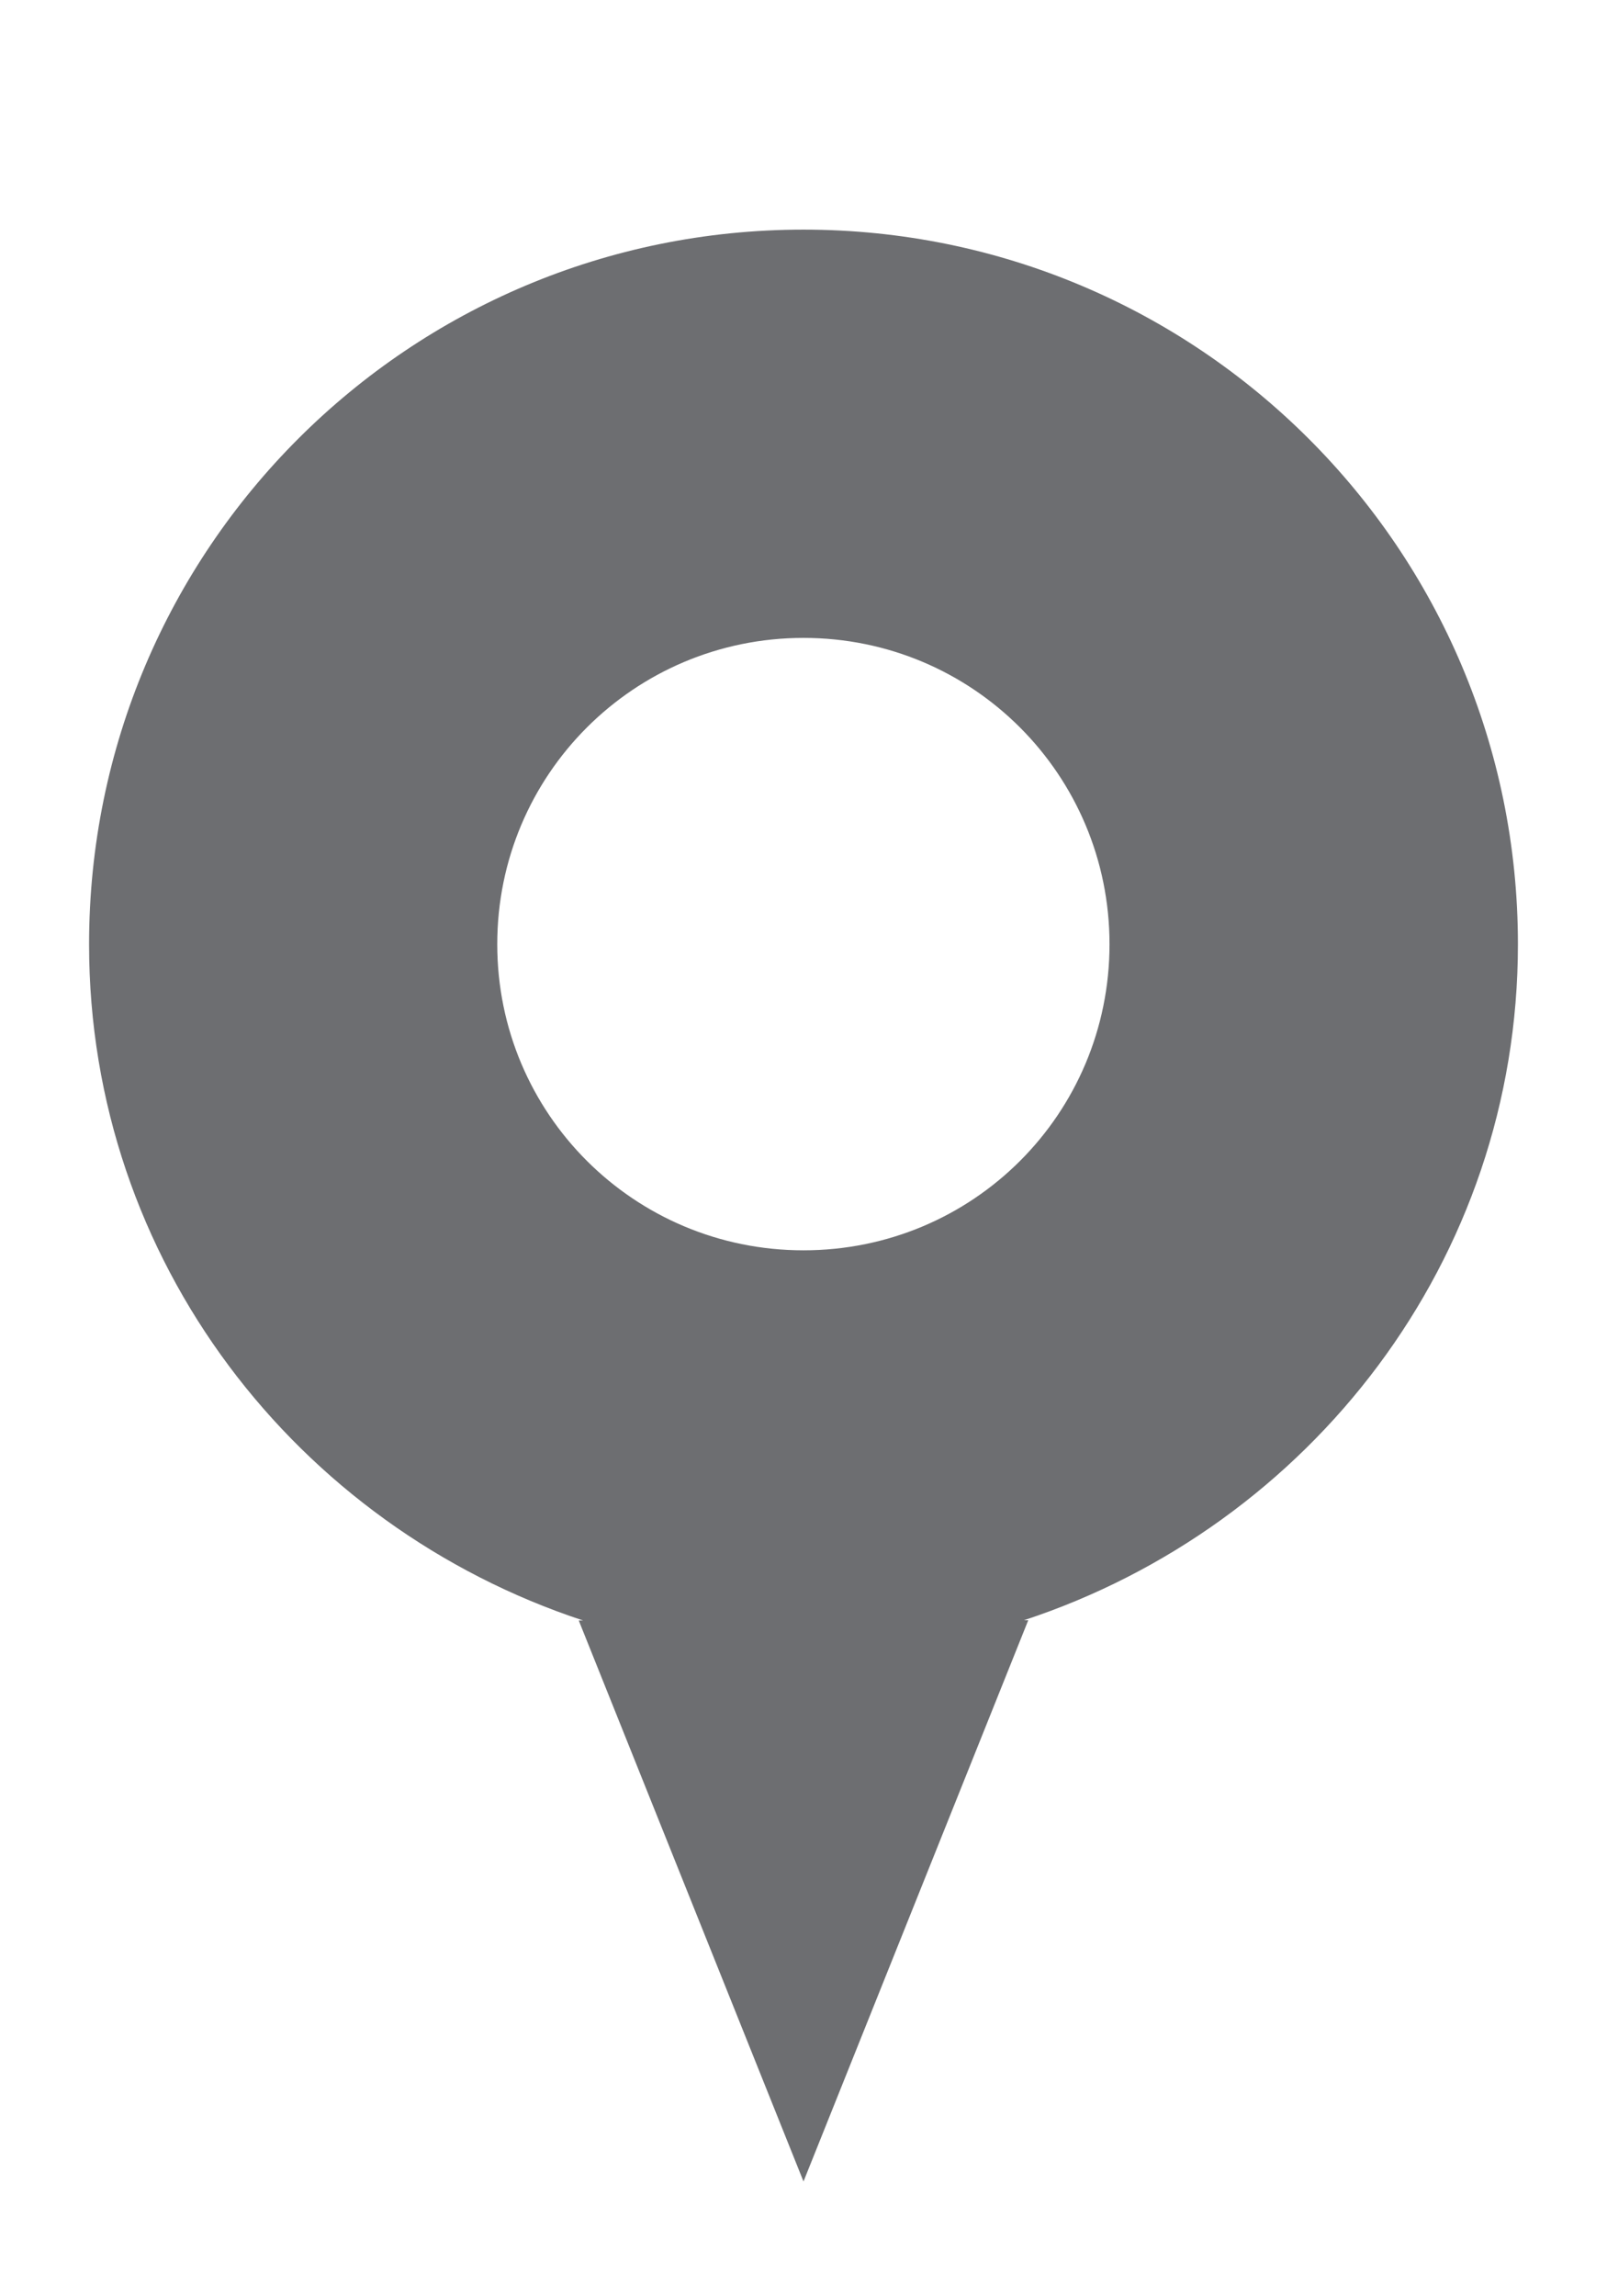 <?xml version="1.0" encoding="utf-8"?><!DOCTYPE svg PUBLIC "-//W3C//DTD SVG 1.1//EN" "http://www.w3.org/Graphics/SVG/1.1/DTD/svg11.dtd"><svg version="1.1" id="Layer_1" xmlns="http://www.w3.org/2000/svg" xmlns:xlink="http://www.w3.org/1999/xlink" x="0px" y="0px" width="7px" height="10px" viewBox="0 0 7 10" enable-background="new 0 0 7 10" xml:space="preserve"><g id="XMLID_1_"><g><path fill="#6D6E71" d="M4.833,4.112c0-0.738-0.595-1.334-1.333-1.334S2.166,3.374,2.166,4.112c0,0.738,0.596,1.333,1.334,1.333 S4.833,4.851,4.833,4.112z M3.5,1c1.715,0,3.112,1.387,3.112,3.112c0,1.377-0.906,2.534-2.152,2.944h0.019L3.5,9.5L2.521,7.057 H2.54c-1.245-0.41-2.152-1.565-2.152-2.944C0.388,2.388,1.783,1,3.5,1z"/></g></g></svg>